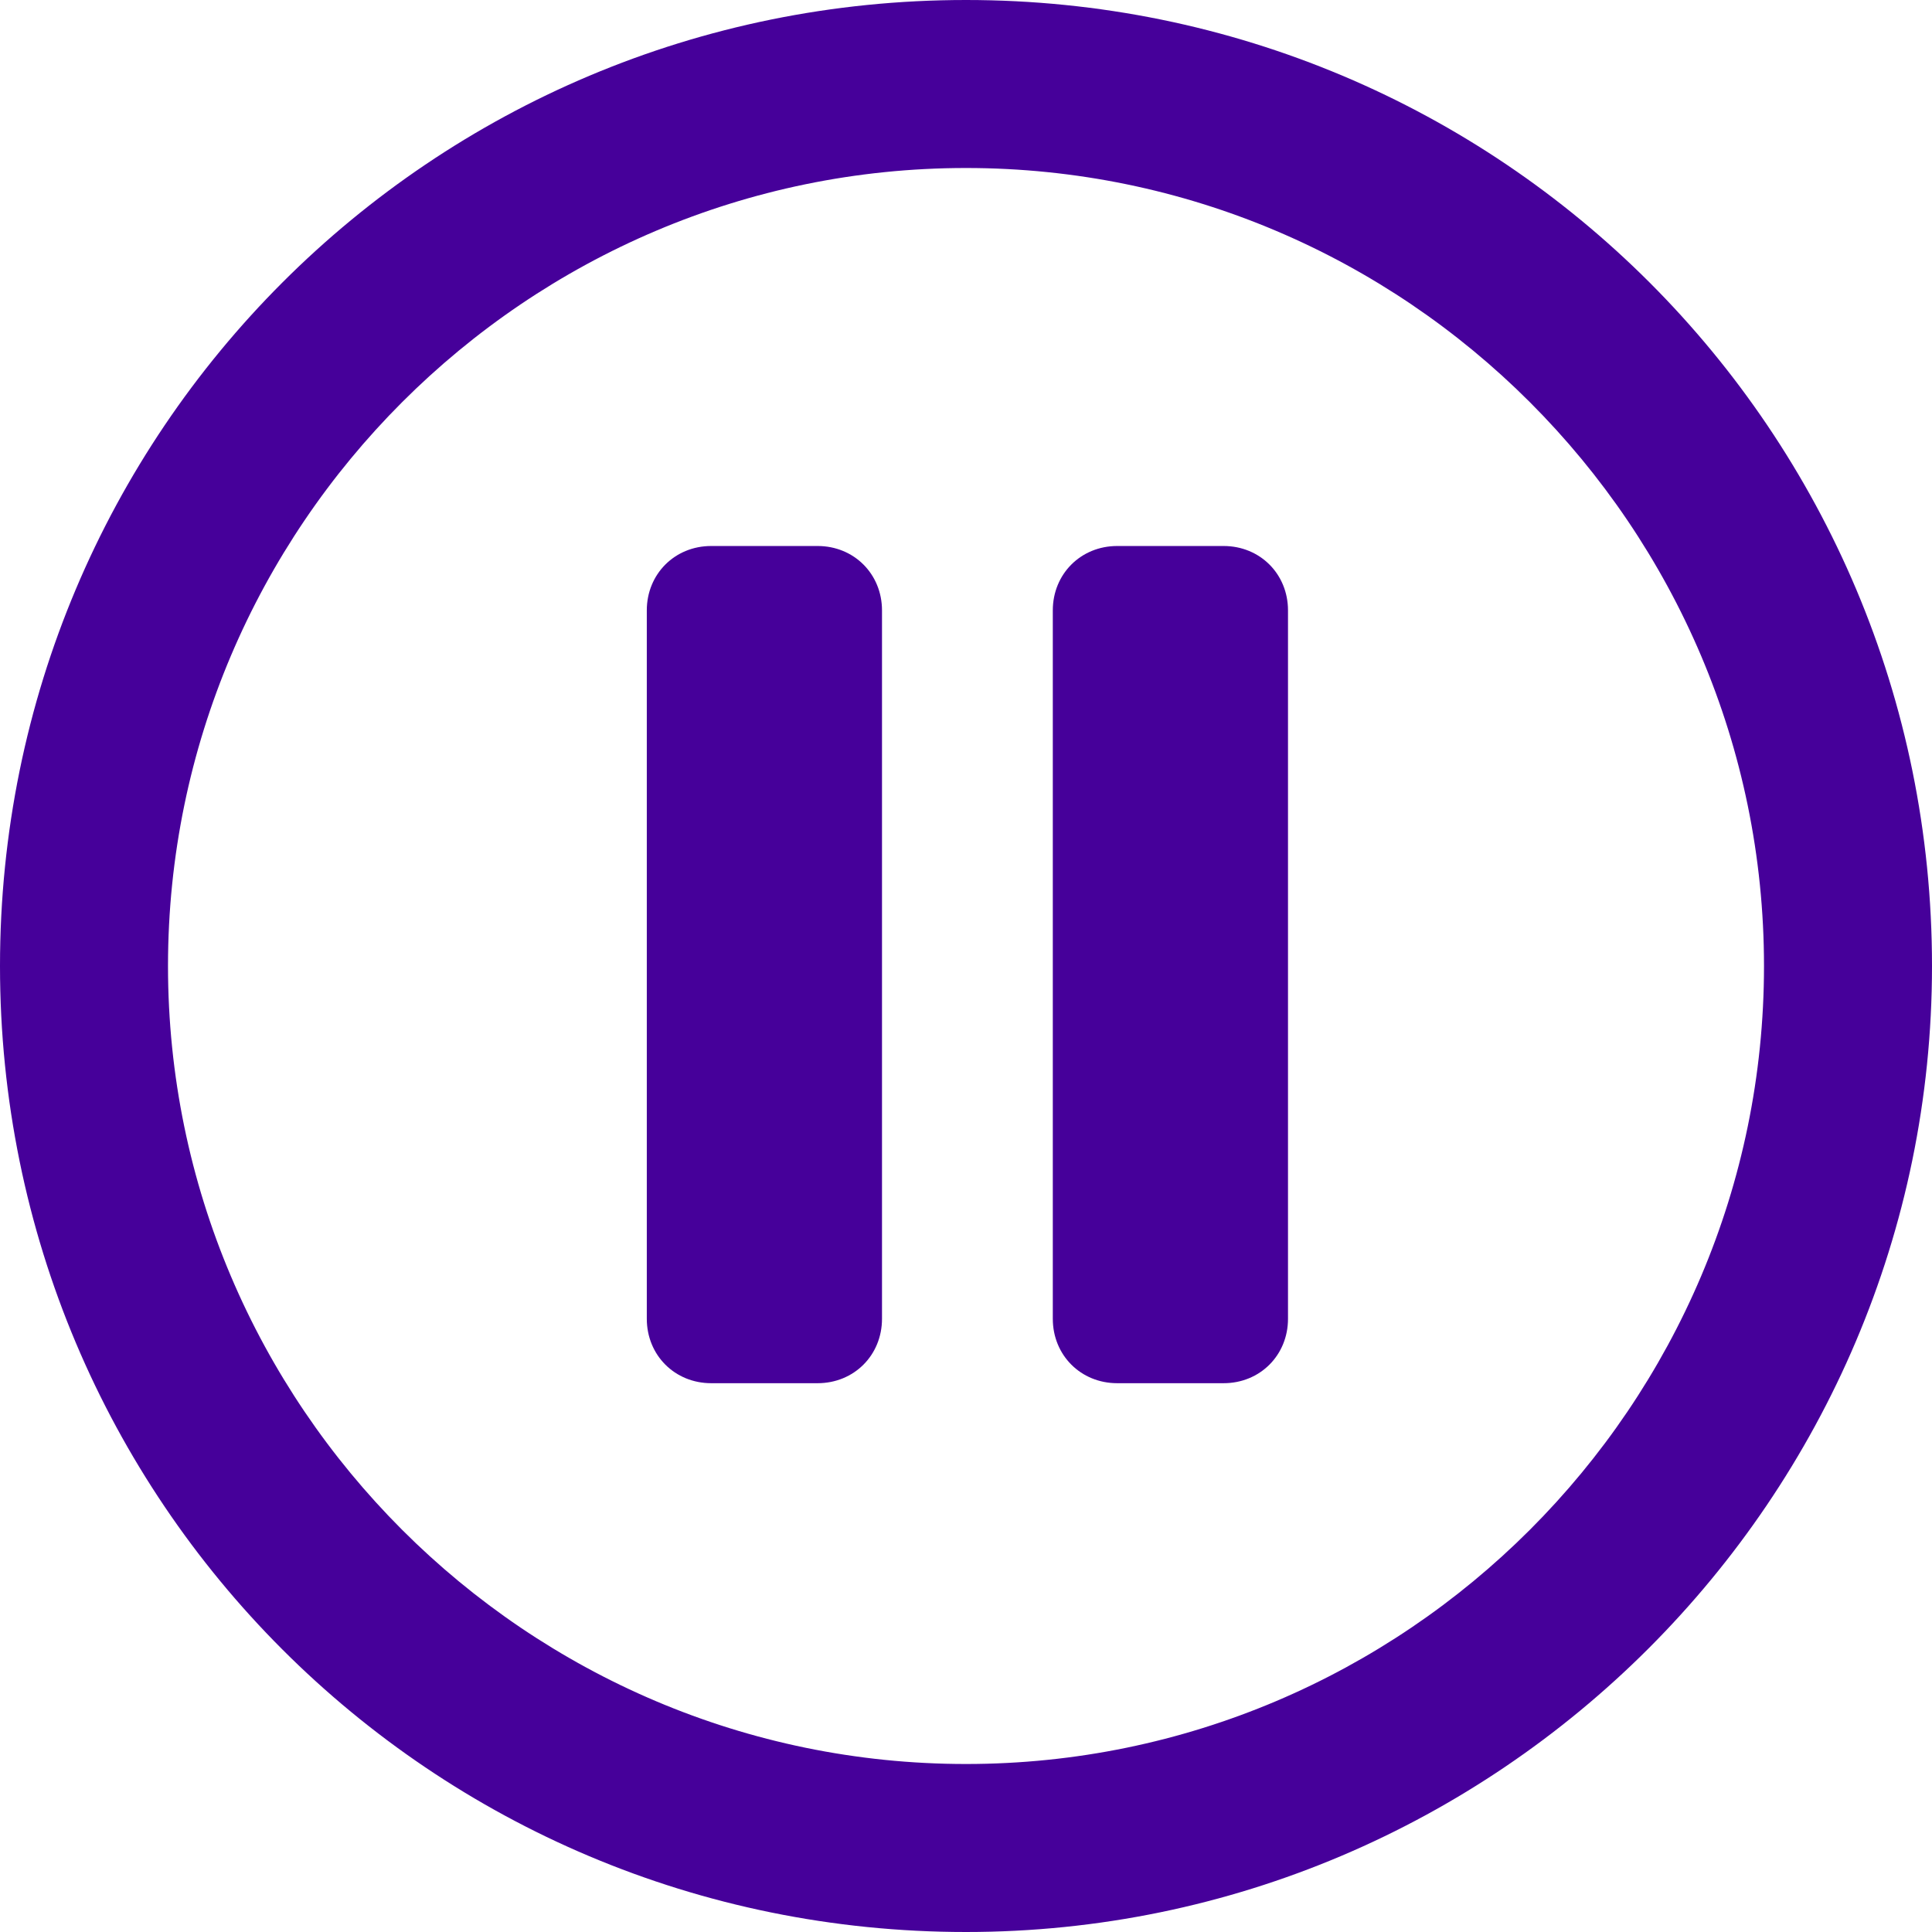 <?xml version="1.0" encoding="utf-8"?>
<!-- Generator: Adobe Illustrator 24.0.1, SVG Export Plug-In . SVG Version: 6.00 Build 0)  -->
<svg version="1.1" id="Layer_1" xmlns="http://www.w3.org/2000/svg" xmlns:xlink="http://www.w3.org/1999/xlink" x="0px" y="0px"
	 viewBox="0 0 69 69" style="enable-background:new 0 0 69 69;" xml:space="preserve">
<style type="text/css">
	.st0{fill:#46009A;}
</style>
<title>Asset 1</title>
<g id="Layer_2_1_">
	<g id="Layer_1-2">
		<path class="st0" d="M34.5,69C15.4,69,0,53.6,0,34.5S15.4,0,34.5,0S69,15.4,69,34.5C69,53.5,53.5,69,34.5,69z M34.5,6
			C18.8,6,6,18.8,6,34.5S18.8,63,34.5,63S63,50.2,63,34.5C63,18.8,50.2,6,34.5,6z"/>
		<path class="st0" d="M31.5,21.8v25.3c0,1.3-1,2.3-2.3,2.3l0,0h-3.8c-1.3,0-2.3-1-2.3-2.3c0,0,0,0,0,0V21.8c0-1.3,1-2.3,2.3-2.3
			l0,0h3.8C30.5,19.5,31.5,20.5,31.5,21.8C31.5,21.8,31.5,21.8,31.5,21.8z"/>
		<path class="st0" d="M46,21.8v25.3c0,1.3-1,2.3-2.3,2.3l0,0h-3.8c-1.3,0-2.3-1-2.3-2.3l0,0V21.8c0-1.3,1-2.3,2.3-2.3l0,0h3.8
			C45,19.5,46,20.5,46,21.8L46,21.8z"/>
	</g>
</g>
</svg>
